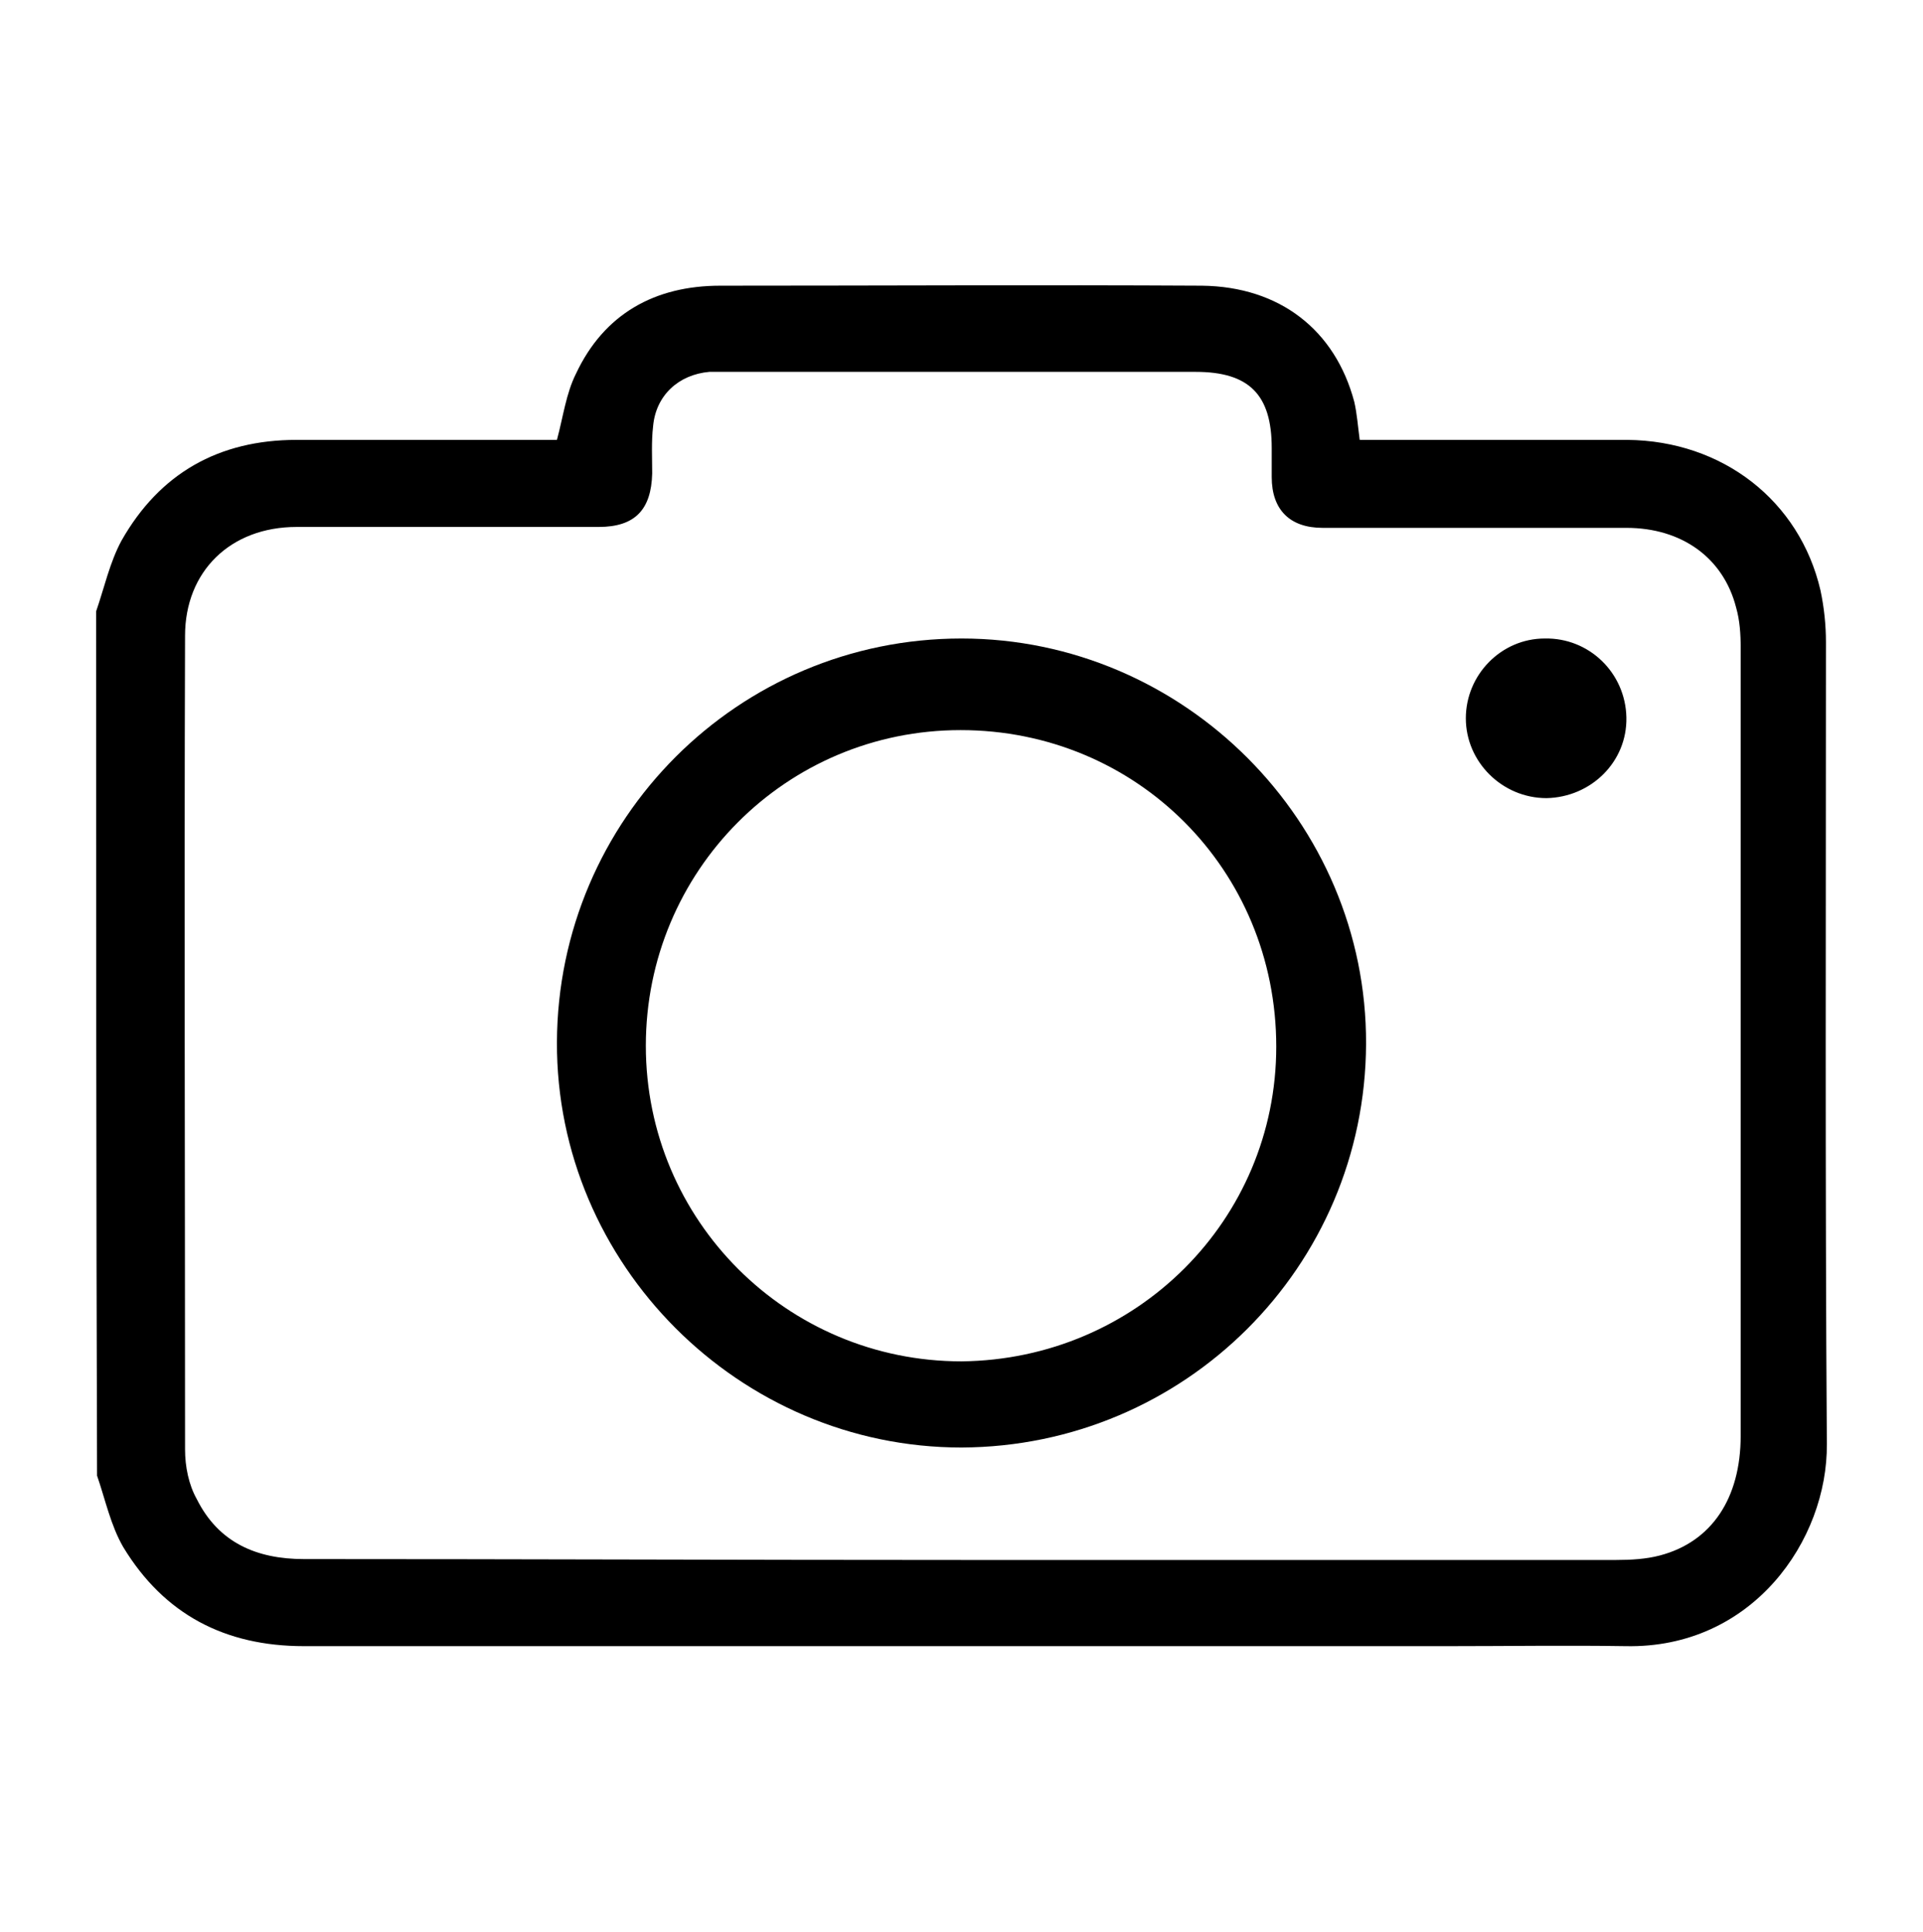 <?xml version="1.0" encoding="utf-8"?>
<!-- Generator: Adobe Illustrator 21.0.0, SVG Export Plug-In . SVG Version: 6.00 Build 0)  -->
<svg version="1.1" id="Layer_1" xmlns="http://www.w3.org/2000/svg" xmlns:xlink="http://www.w3.org/1999/xlink" x="0px" y="0px"
	 viewBox="-294 386.7 21.2 21.3" style="enable-background:new -294 386.7 21.2 21.3;" xml:space="preserve">
<g>
	<path d="M-292.94,393.44c0.09-0.26,0.15-0.54,0.28-0.78c0.42-0.74,1.07-1.11,1.93-1.11c0.9,0,1.8,0,2.7,0c0.07,0,0.13,0,0.17,0
		c0.07-0.26,0.1-0.51,0.21-0.73c0.31-0.66,0.87-0.97,1.59-0.97c1.77,0,3.54-0.01,5.31,0c0.86,0.01,1.47,0.49,1.68,1.28
		c0.03,0.13,0.04,0.27,0.06,0.42c0.07,0,0.14,0,0.21,0c0.91,0,1.82,0,2.74,0c1.05,0.01,1.9,0.67,2.13,1.66
		c0.04,0.19,0.06,0.38,0.06,0.57c0,2.95-0.01,5.9,0.01,8.84c0.01,1.06-0.82,2.26-2.22,2.23c-0.65-0.01-1.3,0-1.95,0
		c-4.21,0-8.42,0-12.62,0c-0.87,0-1.54-0.35-1.99-1.09c-0.14-0.24-0.2-0.53-0.29-0.79C-292.94,399.8-292.94,396.62-292.94,393.44z
		 M-283.4,403.9c2.41,0,4.81,0,7.22,0c0.16,0,0.33-0.01,0.48-0.05c0.57-0.15,0.89-0.63,0.89-1.32c0-2.9,0-5.8,0-8.69
		c0-0.15-0.01-0.3-0.05-0.44c-0.14-0.55-0.6-0.88-1.21-0.88c-1.12,0-2.23,0-3.35,0c-0.36,0-0.56-0.2-0.56-0.56c0-0.11,0-0.21,0-0.32
		c0-0.59-0.25-0.84-0.84-0.84c-1.69,0-3.39,0-5.08,0c-0.09,0-0.19,0-0.28,0c-0.34,0.03-0.59,0.26-0.62,0.6
		c-0.02,0.17-0.01,0.35-0.01,0.52c-0.01,0.4-0.19,0.59-0.59,0.59c-1.11,0-2.22,0-3.33,0c-0.73,0-1.23,0.49-1.23,1.2
		c-0.01,2.99,0,5.98,0,8.97c0,0.19,0.04,0.39,0.13,0.55c0.24,0.48,0.66,0.66,1.18,0.66C-288.24,403.89-285.82,403.9-283.4,403.9z"/>
	<path d="M-283.4,393.74c2.45,0,4.47,2.02,4.46,4.47c-0.01,2.46-2,4.44-4.46,4.45c-2.45,0-4.47-2.02-4.46-4.47
		C-287.85,395.73-285.86,393.74-283.4,393.74z M-279.93,398.24c0-1.95-1.54-3.49-3.48-3.49c-1.93,0-3.47,1.56-3.47,3.48
		c0,1.93,1.56,3.48,3.48,3.48C-281.47,401.69-279.93,400.15-279.93,398.24z"/>
	<path d="M-276.95,395.5c-0.49,0-0.89-0.4-0.89-0.88c0-0.48,0.39-0.88,0.87-0.88c0.49-0.01,0.89,0.38,0.9,0.87
		C-276.06,395.1-276.46,395.49-276.95,395.5z"/>
</g>
</svg>
